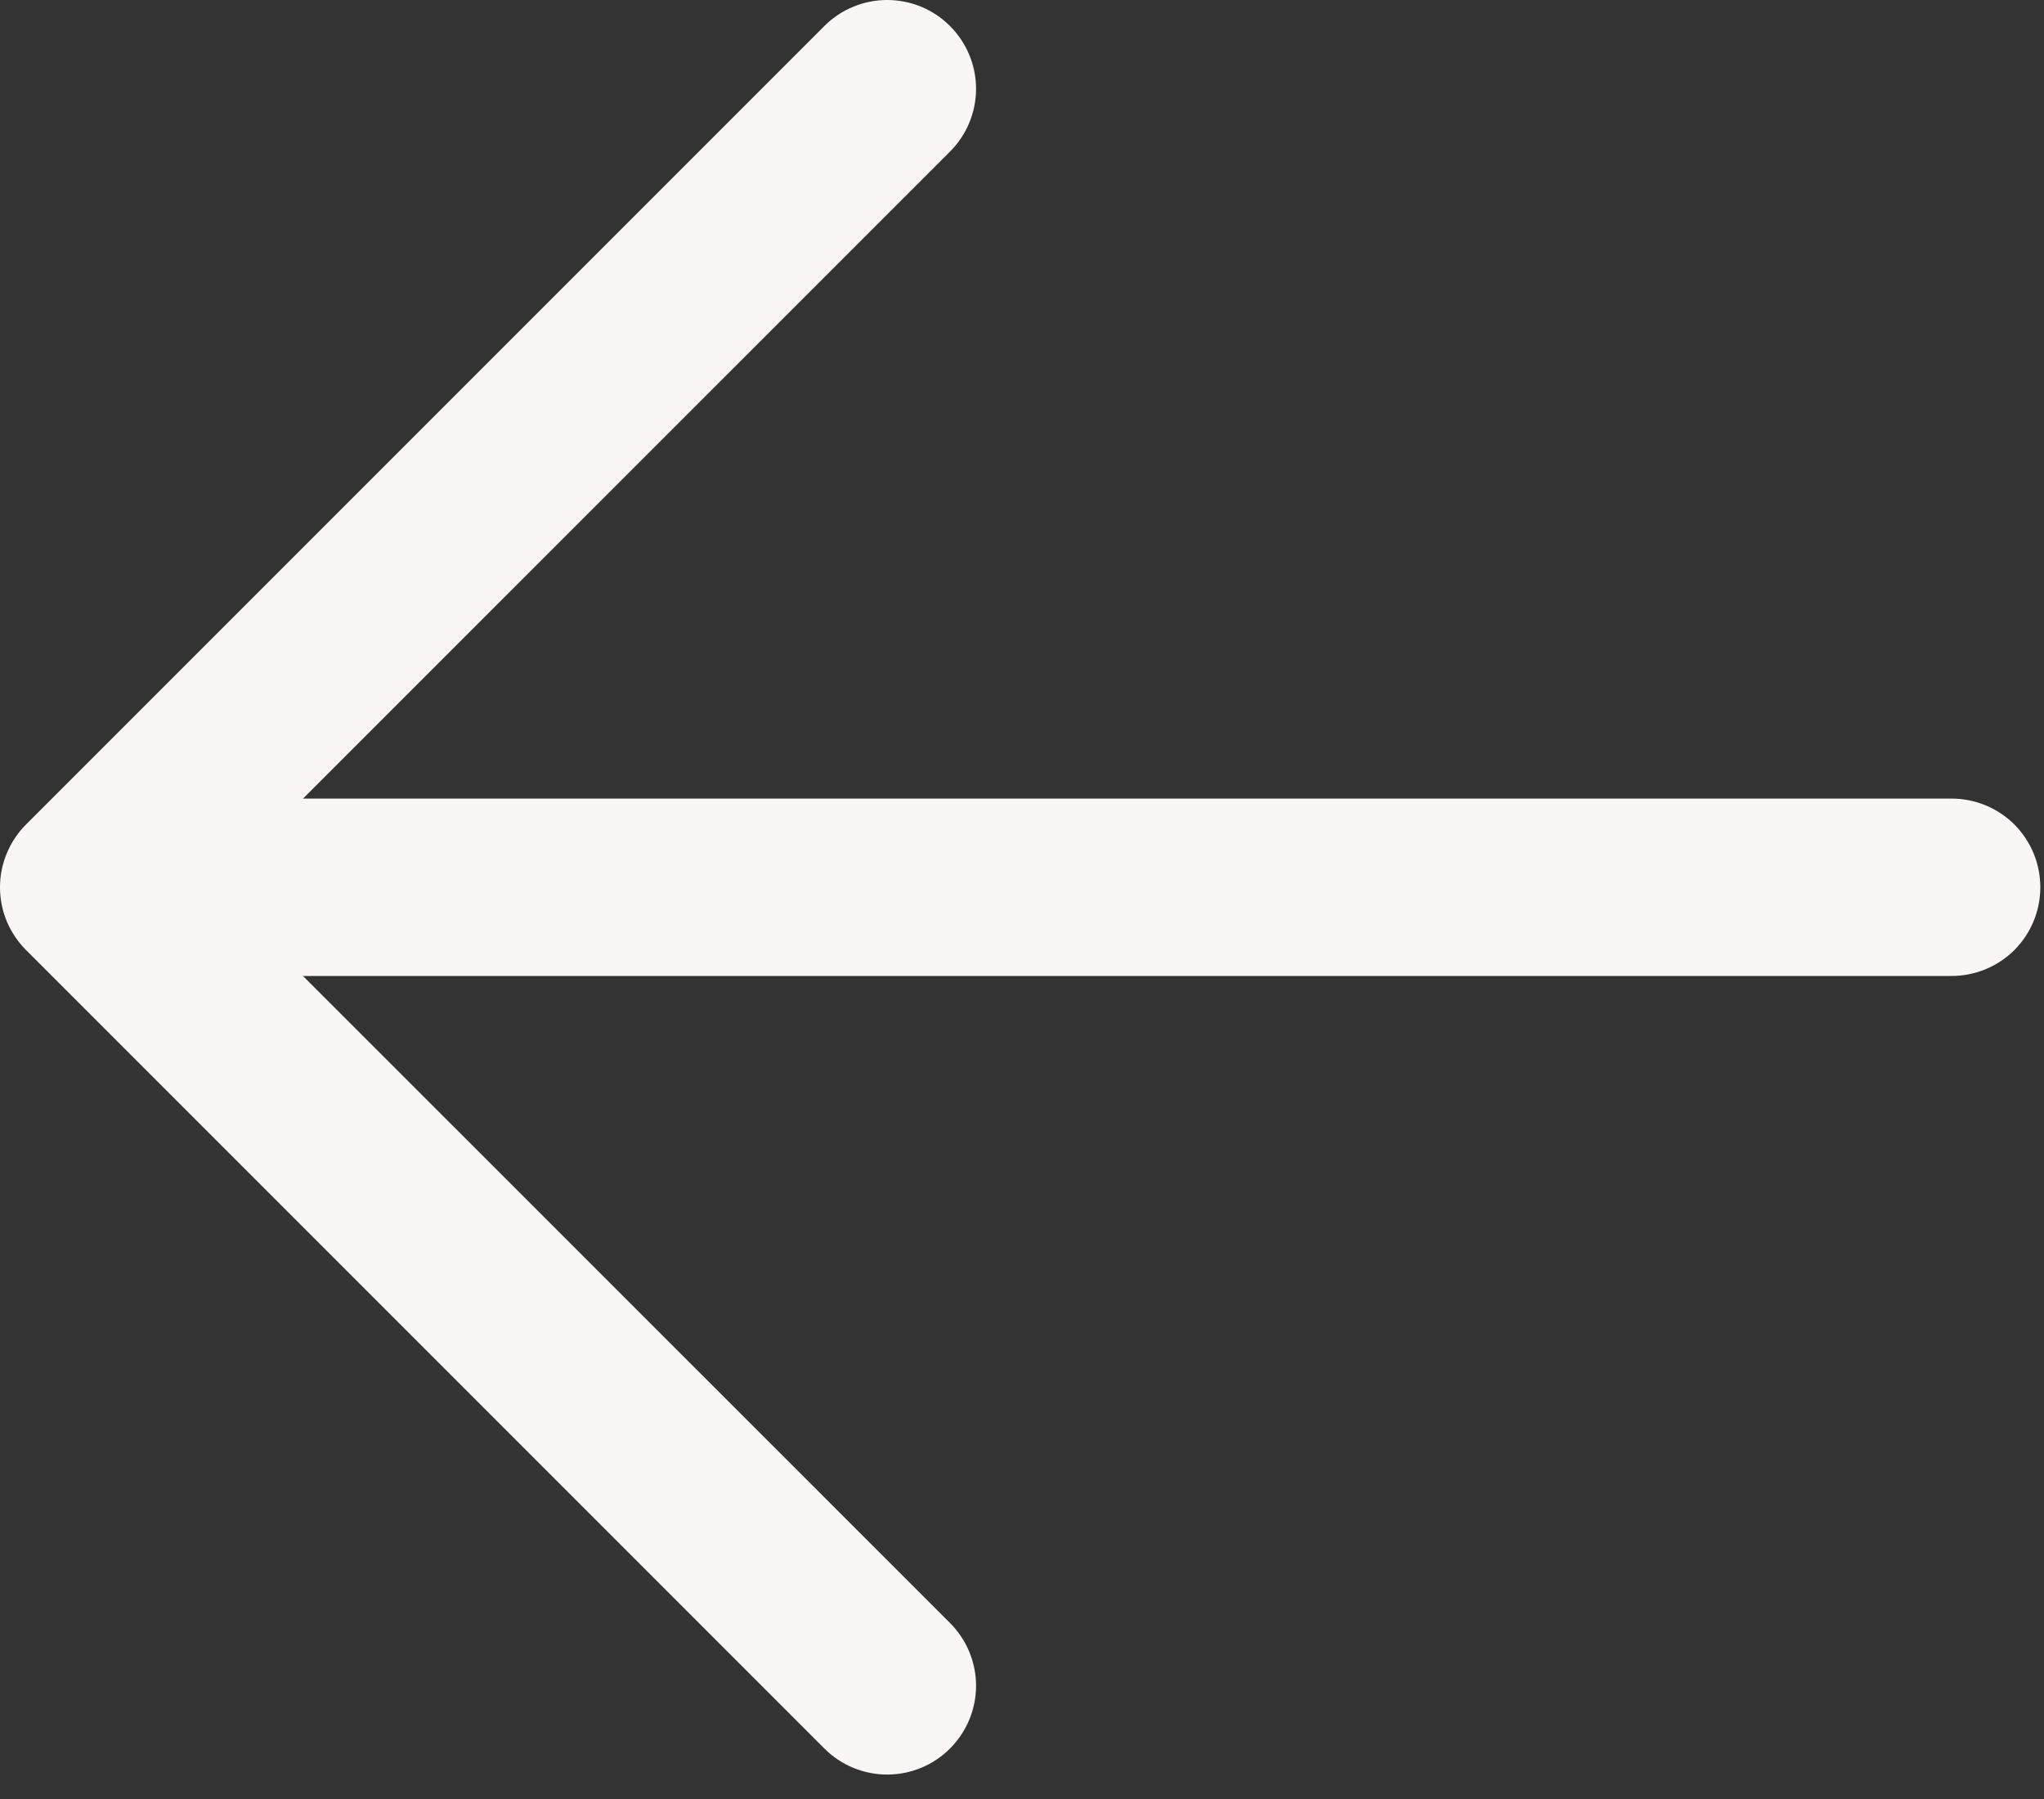 <svg width="25" height="22" viewBox="0 0 25 22" fill="none" xmlns="http://www.w3.org/2000/svg">
<rect x="0" y="0" width="25" height="22" fill="#333333" stroke="none"/>
<path d="M2.172 9.766H23.87C24.158 9.766 24.434 9.88 24.638 10.083C24.841 10.287 24.955 10.563 24.955 10.851C24.955 11.138 24.841 11.414 24.638 11.618C24.434 11.821 24.158 11.935 23.87 11.935H2.172C1.884 11.935 1.608 11.821 1.405 11.618C1.201 11.414 1.087 11.138 1.087 10.851C1.087 10.563 1.201 10.287 1.405 10.083C1.608 9.88 1.884 9.766 2.172 9.766Z" fill="#FAF6F6"/>
<path d="M2.621 10.851L11.619 19.847C11.823 20.051 11.938 20.327 11.938 20.615C11.938 20.903 11.823 21.179 11.619 21.383C11.416 21.587 11.139 21.701 10.851 21.701C10.563 21.701 10.287 21.587 10.083 21.383L0.319 11.619C0.218 11.518 0.138 11.398 0.083 11.267C0.028 11.135 0 10.993 0 10.851C0 10.708 0.028 10.567 0.083 10.435C0.138 10.303 0.218 10.183 0.319 10.082L10.083 0.318C10.287 0.114 10.563 0 10.851 0C11.139 0 11.416 0.114 11.619 0.318C11.823 0.522 11.938 0.798 11.938 1.086C11.938 1.374 11.823 1.651 11.619 1.854L2.621 10.851Z" fill="#FAF6F6"/>
</svg>
